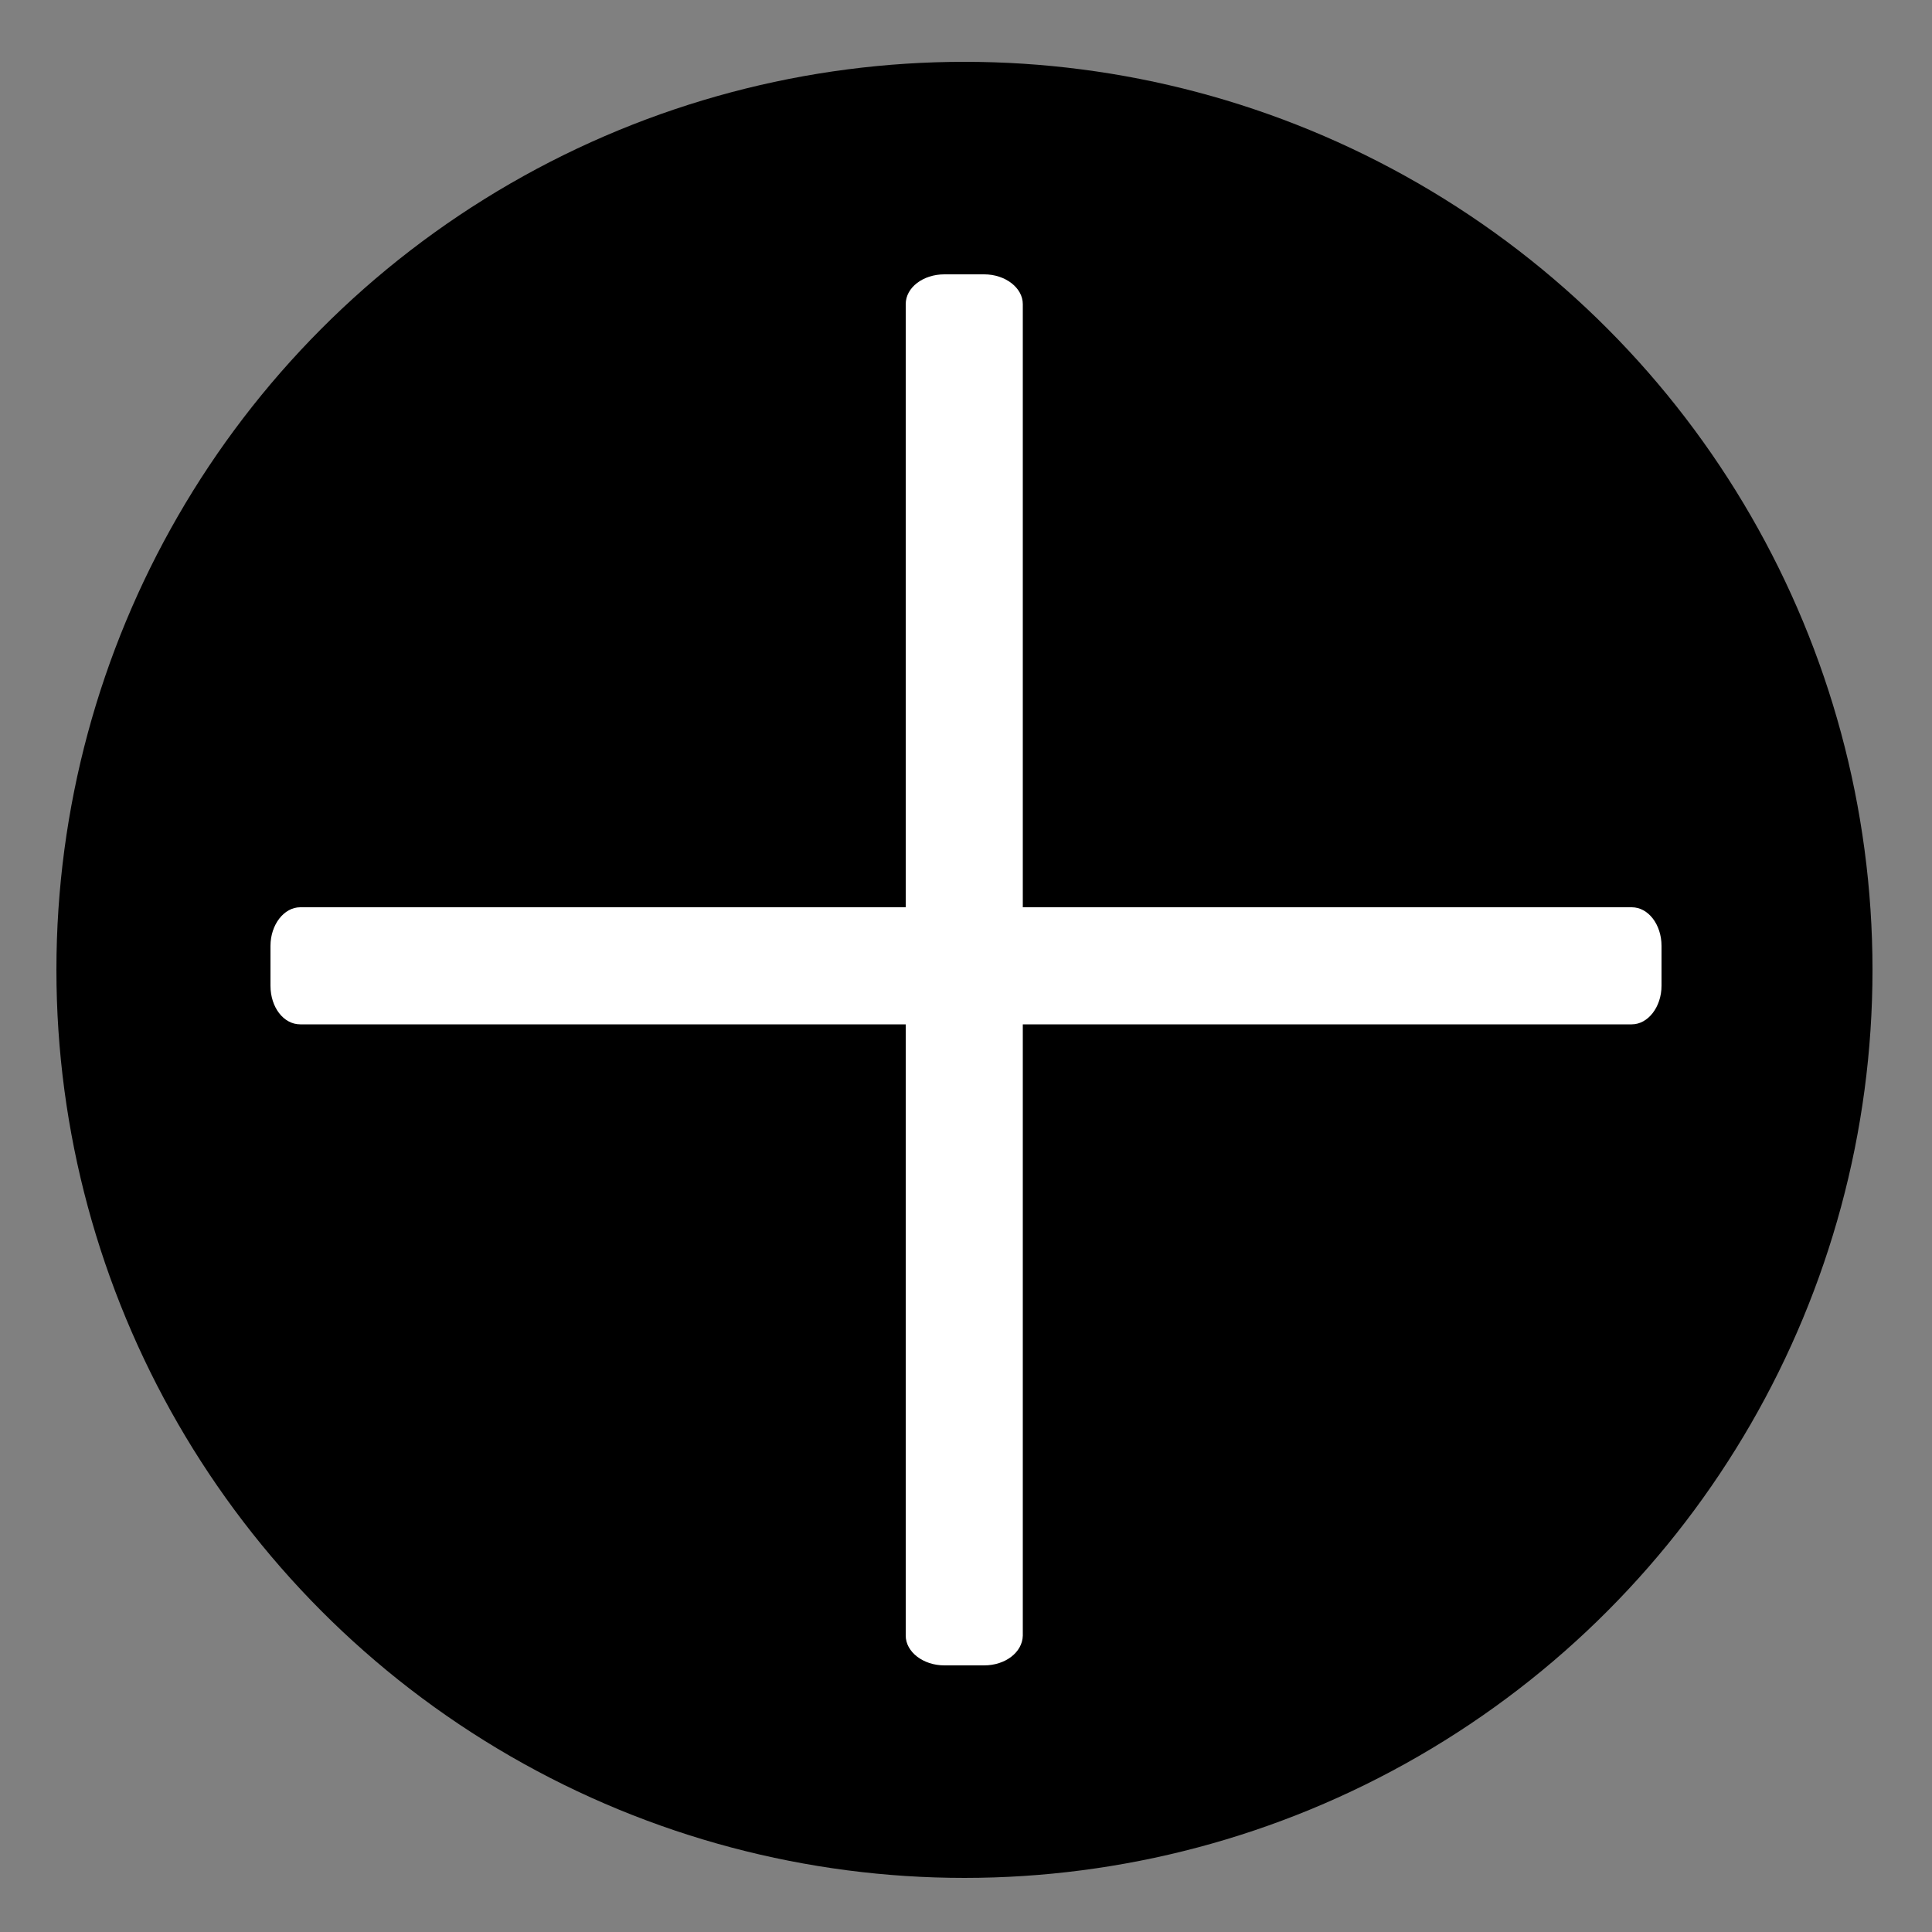 <?xml version="1.0" encoding="utf-8"?>
<svg version="1.1" id="Layer_1" xmlns="http://www.w3.org/2000/svg" xmlns:xlink="http://www.w3.org/1999/xlink" x="0px" y="0px"
	 viewBox="0 0 500 500" style="enable-background:new 0 0 500 500;" xml:space="preserve">
<rect x="0" y="0" width="500" height="500" fill="#808080" stroke="none"/>
<style type="text/css">
	.st0{fill:#FFFFFF;}
</style>
<circle cx="249.6" cy="251" r="235"/>
<path class="st0" d="M422.3,234.8H264.7V78.7c0-4.2-4.5-7.7-10-7.7h-10.3c-5.5,0-10,3.4-10,7.7v156.1H77.7c-4.2,0-7.7,4.5-7.7,10
	v10.3c0,5.6,3.4,10,7.7,10h156.7v158.2c0,4.2,4.5,7.7,10,7.7h10.3c5.5,0,9.9-3.4,10-7.7V265.1h157.6c4.2,0,7.7-4.5,7.7-10v-10.3
	C430,239.3,426.6,234.8,422.3,234.8z"/>
</svg>
